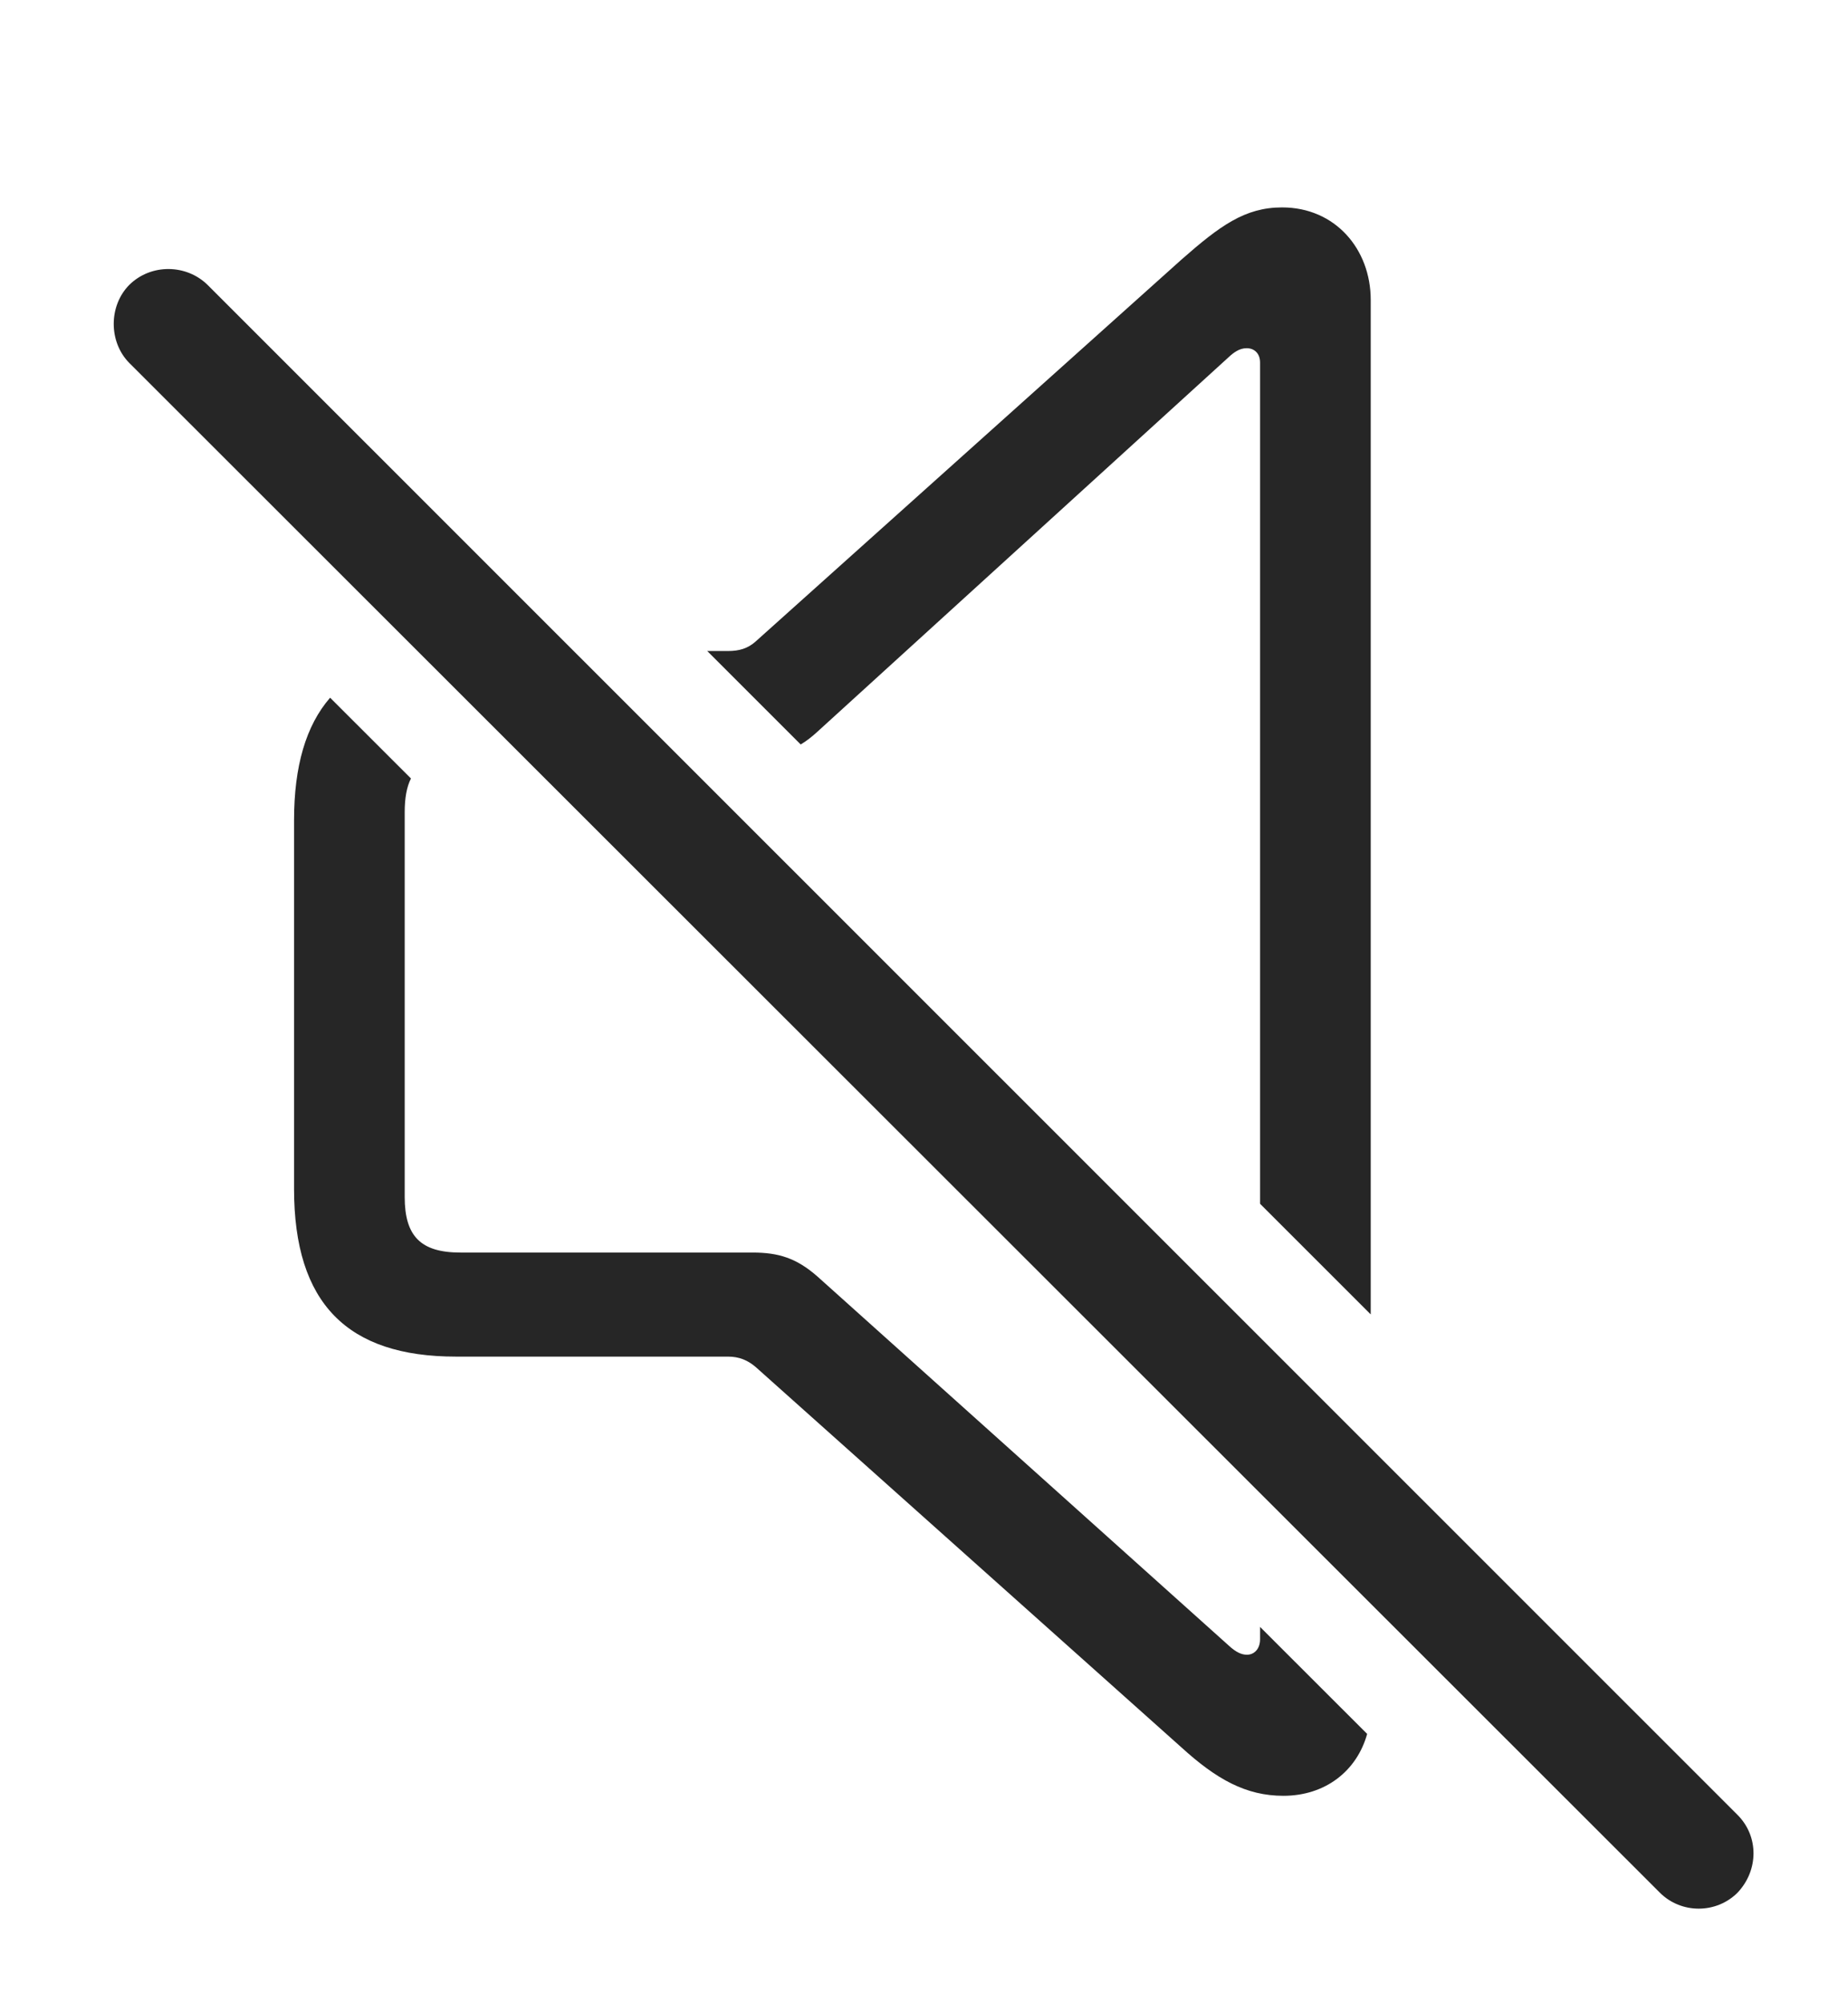 <?xml version="1.0" encoding="UTF-8"?>
<!--Generator: Apple Native CoreSVG 232.5-->
<!DOCTYPE svg
PUBLIC "-//W3C//DTD SVG 1.1//EN"
       "http://www.w3.org/Graphics/SVG/1.1/DTD/svg11.dtd">
<svg version="1.1" xmlns="http://www.w3.org/2000/svg" xmlns:xlink="http://www.w3.org/1999/xlink" width="98.14" height="106.353">
 <g>
  <rect height="106.353" opacity="0" width="98.14" x="0" y="0"/>
  <path d="M21.825 41.332C21.596 41.783 21.492 42.376 21.492 43.122L21.492 63.547C21.492 65.626 22.337 66.501 24.45 66.501L39.969 66.501C41.344 66.501 42.303 66.794 43.426 67.786L65.259 87.372C65.639 87.722 65.932 87.854 66.222 87.854C66.594 87.854 66.917 87.561 66.917 87.03L66.917 86.377L72.604 92.058C72.062 94.013 70.394 95.344 68.154 95.344C66.159 95.344 64.594 94.458 62.75 92.782L40.123 72.571C39.705 72.218 39.254 72.026 38.663 72.026L24.214 72.026C18.451 72.026 15.616 69.205 15.616 63.124L15.616 43.545C15.616 40.683 16.246 38.52 17.531 37.043ZM72.794 15.926L72.794 69.785L66.917 63.911L66.917 19.247C66.917 18.747 66.594 18.487 66.207 18.487C65.823 18.487 65.515 18.71 65.21 18.999L43.426 38.834C43.114 39.123 42.817 39.35 42.522 39.526L37.558 34.564L38.663 34.564C39.254 34.564 39.705 34.433 40.123 34.064L62.75 13.776C64.778 11.996 66.106 11.012 68.087 11.012C70.904 11.012 72.794 13.222 72.794 15.926Z" fill="#000000" fill-opacity="0.85"/>
  <path d="M88.148 100.486C89.28 101.618 91.143 101.618 92.275 100.486C93.403 99.29 93.406 97.491 92.275 96.359L11.024 15.127C9.907 14.025 8.026 13.98 6.864 15.127C5.765 16.24 5.765 18.155 6.864 19.269Z" fill="#000000" fill-opacity="0.85"/>
 </g>
</svg>
